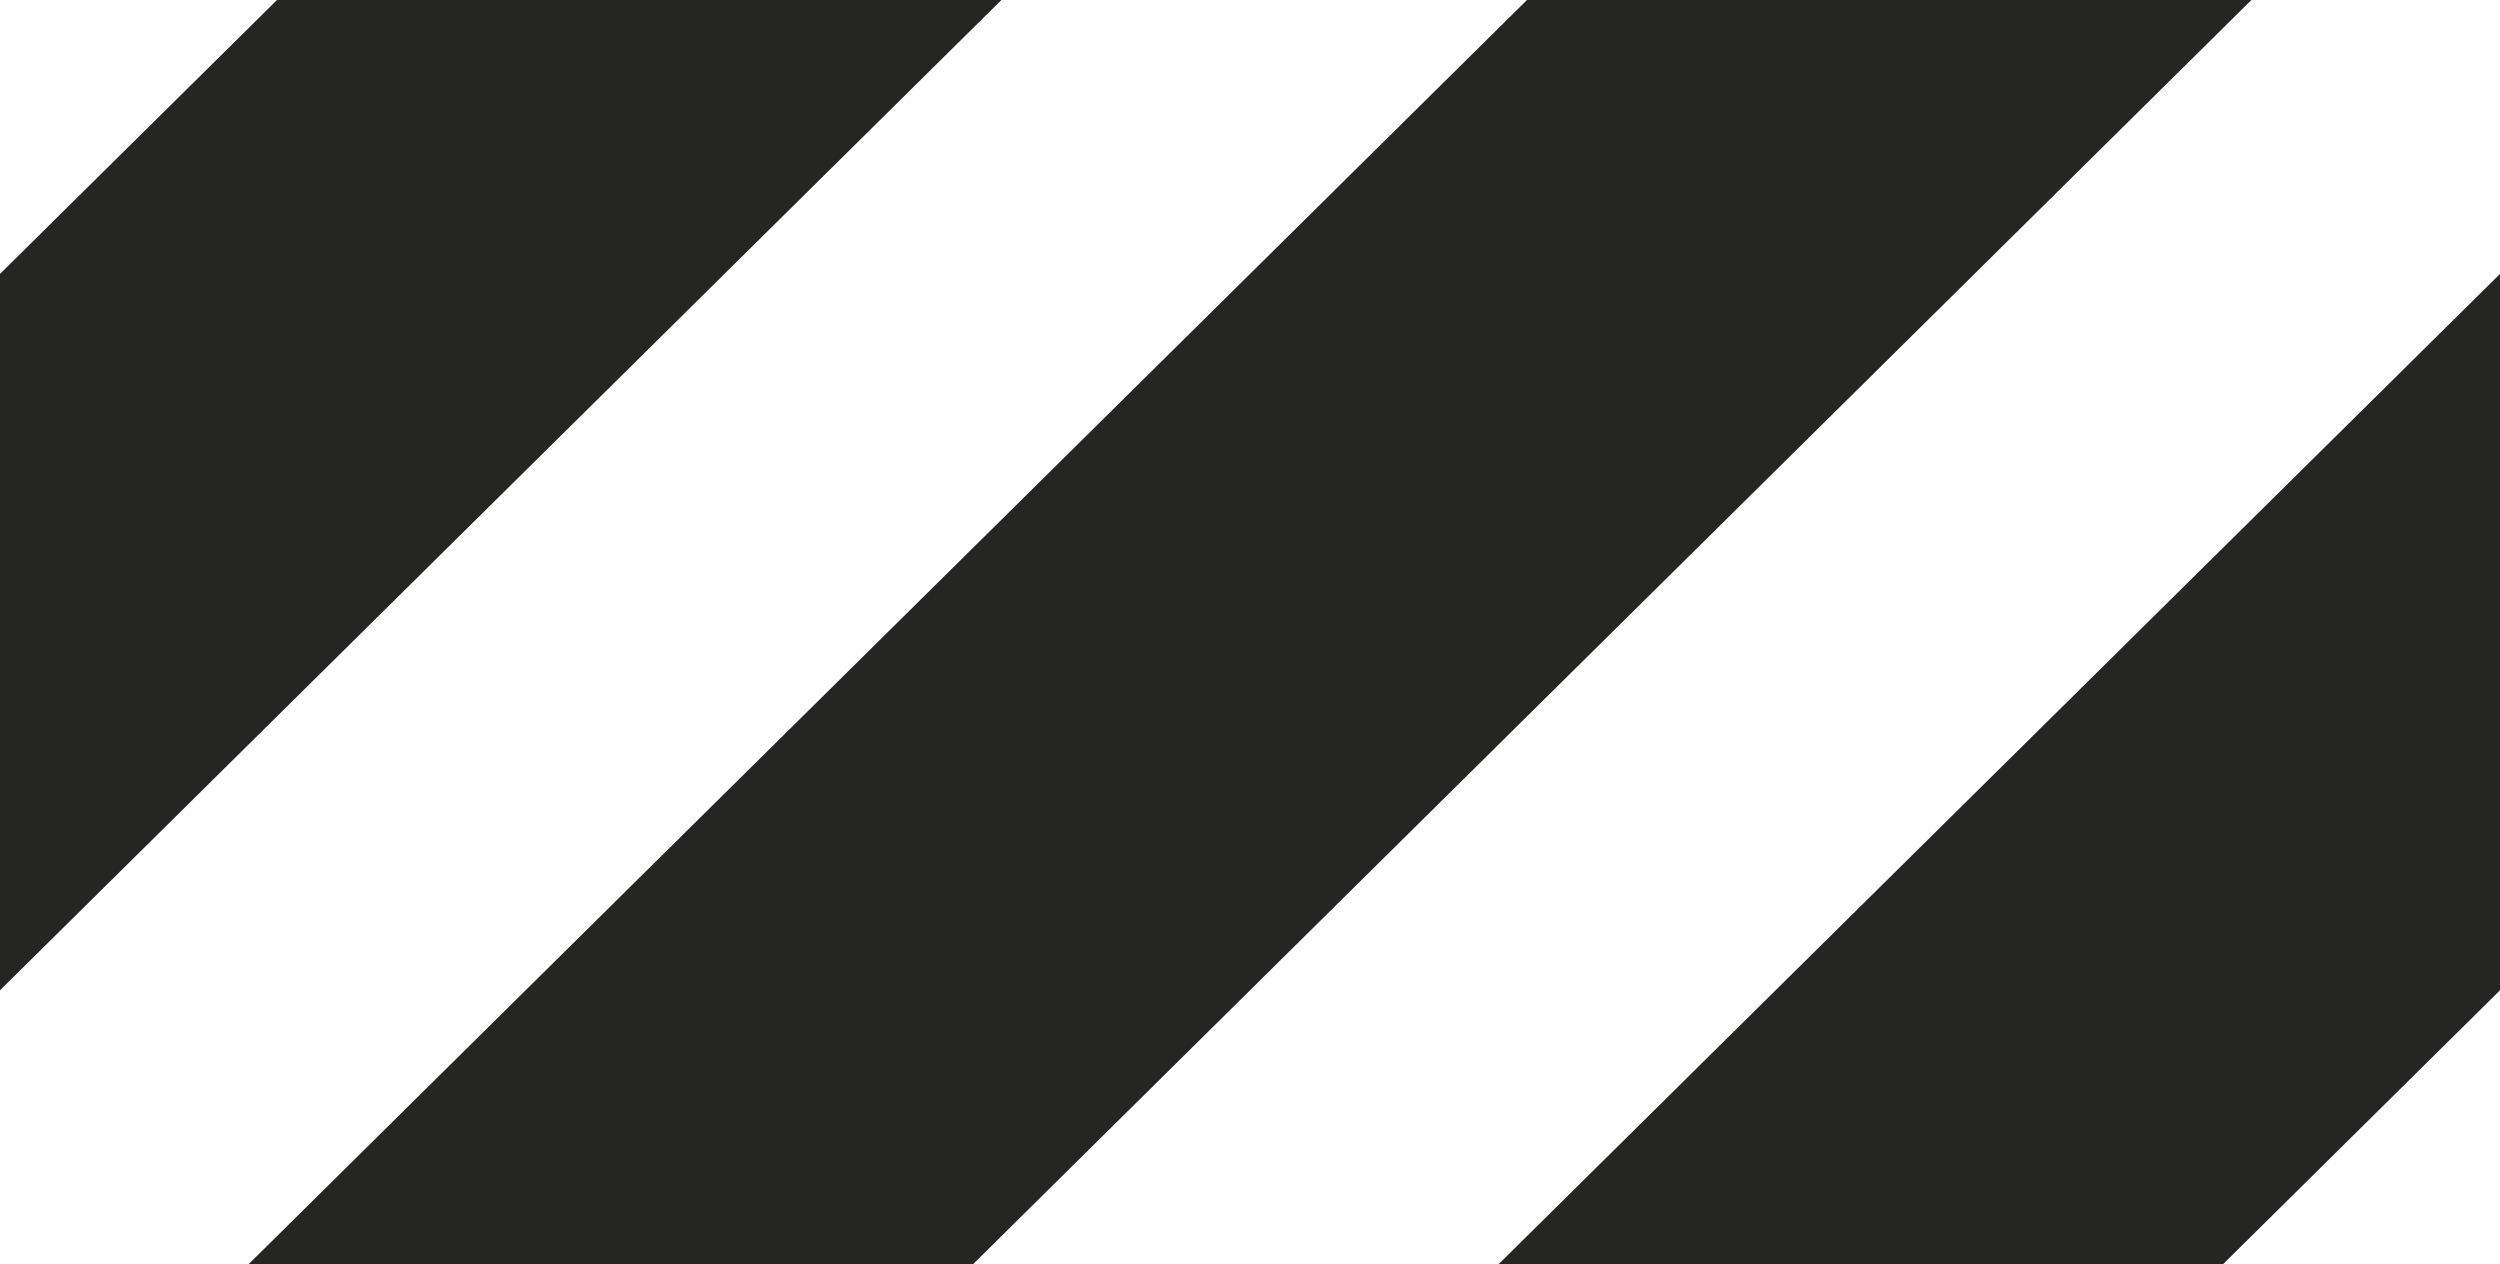 <svg version="1.1" id="Layer_1" xmlns="http://www.w3.org/2000/svg" x="0" y="0" width="176" height="89" viewBox="0 0 176 89" xml:space="preserve">
  <style>
    .st0{fill-rule:evenodd;clip-rule:evenodd;fill:#252623}
  </style>
  <path class="st0" d="M19.5 0h51l-90 89h-51l90-89zM107.5 0h51l-90 89h-51l90-89zM195.5 0h51l-90 89h-51l90-89z"/>
</svg>